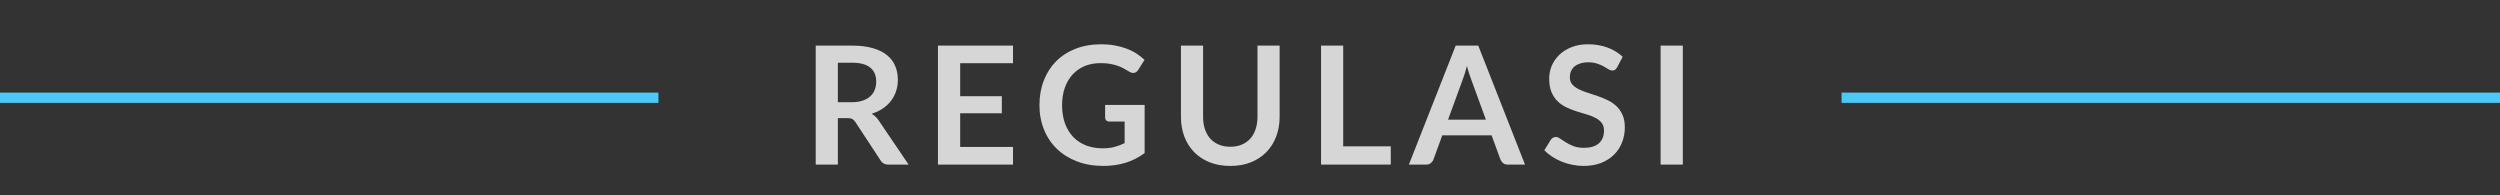 <svg width="243" height="19" viewBox="0 0 243 19" fill="none" xmlns="http://www.w3.org/2000/svg">
<rect x="0" y="0" width="243" height="19" fill="#333333" stroke="none"/>
<path d="M0 9.5H64" stroke="#4BC8F5"/>
<path opacity="0.8" d="M82.784 9.936C83.189 9.936 83.541 9.885 83.84 9.784C84.144 9.683 84.392 9.544 84.584 9.368C84.781 9.187 84.928 8.973 85.024 8.728C85.12 8.483 85.168 8.213 85.168 7.92C85.168 7.333 84.973 6.883 84.584 6.568C84.2 6.253 83.611 6.096 82.816 6.096H81.44V9.936H82.784ZM88.32 16H86.376C86.008 16 85.741 15.856 85.576 15.568L83.144 11.864C83.053 11.725 82.952 11.627 82.84 11.568C82.733 11.509 82.573 11.48 82.36 11.48H81.44V16H79.288V4.432H82.816C83.6 4.432 84.272 4.515 84.832 4.68C85.397 4.84 85.859 5.067 86.216 5.36C86.579 5.653 86.845 6.005 87.016 6.416C87.187 6.821 87.272 7.269 87.272 7.76C87.272 8.149 87.213 8.517 87.096 8.864C86.984 9.211 86.819 9.525 86.6 9.808C86.387 10.091 86.12 10.339 85.8 10.552C85.485 10.765 85.125 10.933 84.72 11.056C84.859 11.136 84.987 11.232 85.104 11.344C85.221 11.451 85.328 11.579 85.424 11.728L88.32 16ZM93.329 6.144V9.352H97.377V11.008H93.329V14.28H98.465V16H91.169V4.432H98.465V6.144H93.329ZM111.258 10.2V14.88C110.672 15.312 110.045 15.629 109.378 15.832C108.717 16.029 108.008 16.128 107.25 16.128C106.306 16.128 105.45 15.981 104.682 15.688C103.92 15.395 103.266 14.987 102.722 14.464C102.184 13.941 101.768 13.317 101.474 12.592C101.181 11.867 101.034 11.075 101.034 10.216C101.034 9.347 101.176 8.549 101.458 7.824C101.741 7.099 102.141 6.475 102.658 5.952C103.181 5.429 103.813 5.024 104.554 4.736C105.296 4.448 106.128 4.304 107.05 4.304C107.52 4.304 107.957 4.341 108.362 4.416C108.773 4.491 109.152 4.595 109.498 4.728C109.85 4.856 110.17 5.013 110.458 5.2C110.746 5.387 111.01 5.592 111.25 5.816L110.634 6.792C110.538 6.947 110.413 7.043 110.258 7.08C110.104 7.112 109.936 7.072 109.754 6.96C109.578 6.859 109.402 6.757 109.226 6.656C109.05 6.555 108.853 6.467 108.634 6.392C108.421 6.317 108.178 6.256 107.906 6.208C107.64 6.16 107.33 6.136 106.978 6.136C106.408 6.136 105.89 6.232 105.426 6.424C104.968 6.616 104.576 6.891 104.25 7.248C103.925 7.605 103.674 8.035 103.498 8.536C103.322 9.037 103.234 9.597 103.234 10.216C103.234 10.877 103.328 11.469 103.514 11.992C103.706 12.509 103.973 12.949 104.314 13.312C104.661 13.669 105.077 13.944 105.562 14.136C106.048 14.323 106.589 14.416 107.186 14.416C107.613 14.416 107.994 14.371 108.33 14.28C108.666 14.189 108.994 14.067 109.314 13.912V11.816H107.858C107.72 11.816 107.61 11.779 107.53 11.704C107.456 11.624 107.418 11.528 107.418 11.416V10.2H111.258ZM119.588 14.264C120.004 14.264 120.374 14.195 120.7 14.056C121.03 13.917 121.308 13.723 121.532 13.472C121.756 13.221 121.926 12.917 122.044 12.56C122.166 12.203 122.228 11.803 122.228 11.36V4.432H124.38V11.36C124.38 12.048 124.268 12.685 124.044 13.272C123.825 13.853 123.508 14.357 123.092 14.784C122.681 15.205 122.18 15.536 121.588 15.776C120.996 16.011 120.329 16.128 119.588 16.128C118.841 16.128 118.172 16.011 117.58 15.776C116.988 15.536 116.484 15.205 116.068 14.784C115.657 14.357 115.34 13.853 115.116 13.272C114.897 12.685 114.788 12.048 114.788 11.36V4.432H116.94V11.352C116.94 11.795 116.998 12.195 117.116 12.552C117.238 12.909 117.412 13.216 117.636 13.472C117.865 13.723 118.142 13.917 118.468 14.056C118.798 14.195 119.172 14.264 119.588 14.264ZM135.183 14.224V16H128.407V4.432H130.559V14.224H135.183ZM144.431 11.632L143.023 7.784C142.954 7.613 142.882 7.411 142.807 7.176C142.733 6.941 142.658 6.688 142.583 6.416C142.514 6.688 142.442 6.944 142.367 7.184C142.293 7.419 142.221 7.624 142.151 7.8L140.751 11.632H144.431ZM148.231 16H146.567C146.381 16 146.229 15.955 146.111 15.864C145.994 15.768 145.906 15.651 145.847 15.512L144.983 13.152H140.191L139.327 15.512C139.285 15.635 139.202 15.747 139.079 15.848C138.957 15.949 138.805 16 138.623 16H136.943L141.495 4.432H143.687L148.231 16ZM157.189 6.536C157.125 6.648 157.055 6.731 156.981 6.784C156.911 6.832 156.823 6.856 156.717 6.856C156.605 6.856 156.482 6.816 156.349 6.736C156.221 6.651 156.066 6.557 155.885 6.456C155.703 6.355 155.49 6.264 155.245 6.184C155.005 6.099 154.719 6.056 154.389 6.056C154.09 6.056 153.829 6.093 153.605 6.168C153.381 6.237 153.191 6.336 153.037 6.464C152.887 6.592 152.775 6.747 152.701 6.928C152.626 7.104 152.589 7.299 152.589 7.512C152.589 7.784 152.663 8.011 152.813 8.192C152.967 8.373 153.17 8.528 153.421 8.656C153.671 8.784 153.957 8.899 154.277 9C154.597 9.101 154.925 9.211 155.261 9.328C155.597 9.44 155.925 9.573 156.245 9.728C156.565 9.877 156.85 10.069 157.101 10.304C157.351 10.533 157.551 10.816 157.701 11.152C157.855 11.488 157.933 11.896 157.933 12.376C157.933 12.899 157.842 13.389 157.661 13.848C157.485 14.301 157.223 14.699 156.877 15.04C156.535 15.376 156.117 15.643 155.621 15.84C155.125 16.032 154.557 16.128 153.917 16.128C153.549 16.128 153.186 16.091 152.829 16.016C152.471 15.947 152.127 15.845 151.797 15.712C151.471 15.579 151.165 15.419 150.877 15.232C150.589 15.045 150.333 14.837 150.109 14.608L150.741 13.576C150.794 13.501 150.863 13.44 150.949 13.392C151.034 13.339 151.125 13.312 151.221 13.312C151.354 13.312 151.498 13.368 151.653 13.48C151.807 13.587 151.991 13.707 152.205 13.84C152.418 13.973 152.666 14.096 152.949 14.208C153.237 14.315 153.581 14.368 153.981 14.368C154.594 14.368 155.069 14.224 155.405 13.936C155.741 13.643 155.909 13.224 155.909 12.68C155.909 12.376 155.831 12.128 155.677 11.936C155.527 11.744 155.327 11.584 155.077 11.456C154.826 11.323 154.541 11.211 154.221 11.12C153.901 11.029 153.575 10.931 153.245 10.824C152.914 10.717 152.589 10.589 152.269 10.44C151.949 10.291 151.663 10.096 151.413 9.856C151.162 9.616 150.959 9.317 150.805 8.96C150.655 8.597 150.581 8.152 150.581 7.624C150.581 7.203 150.663 6.792 150.829 6.392C150.999 5.992 151.245 5.637 151.565 5.328C151.885 5.019 152.279 4.771 152.749 4.584C153.218 4.397 153.757 4.304 154.365 4.304C155.047 4.304 155.677 4.411 156.253 4.624C156.829 4.837 157.319 5.136 157.725 5.52L157.189 6.536ZM163.57 16H161.41V4.432H163.57V16Z" fill="white"/>
<path d="M179 9.5H243" stroke="#4BC8F5"/>
</svg>
